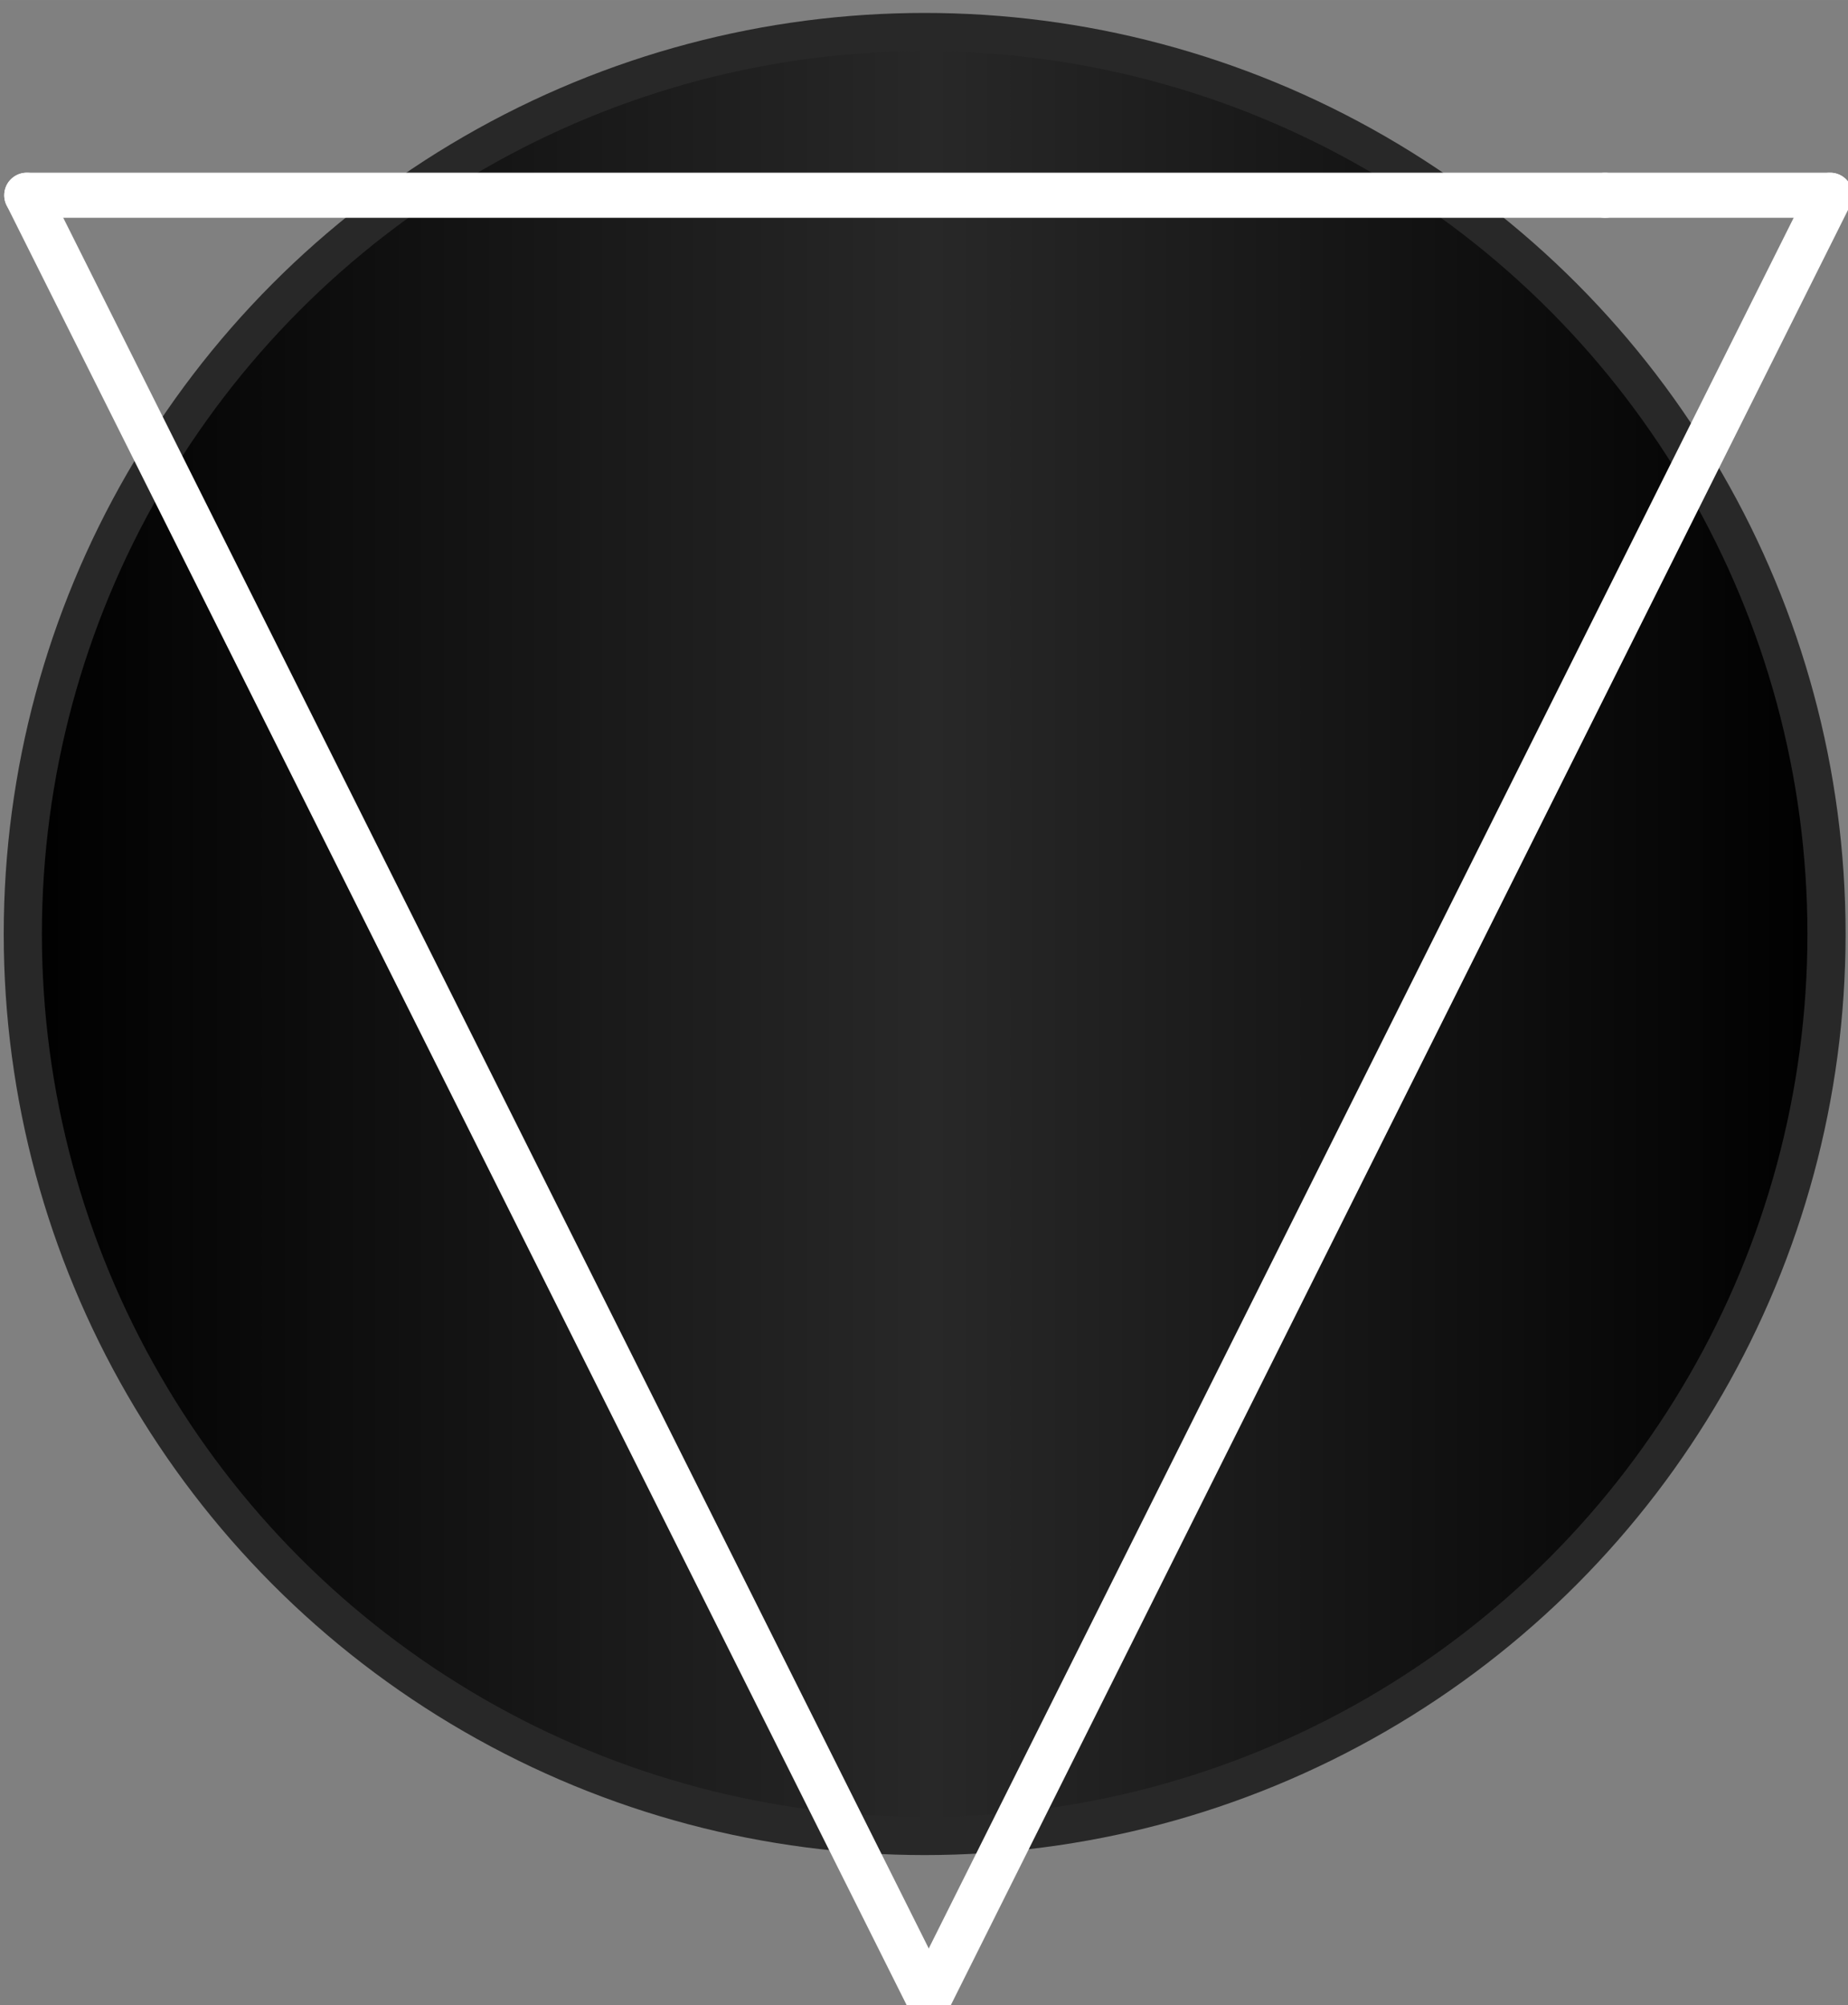 <?xml version="1.0" encoding="UTF-8" standalone="no"?>
<svg
   xmlns:dc="http://purl.org/dc/elements/1.1/"
   xmlns:cc="http://creativecommons.org/ns#"
   xmlns:rdf="http://www.w3.org/1999/02/22-rdf-syntax-ns#"
   xmlns:svg="http://www.w3.org/2000/svg"
   xmlns="http://www.w3.org/2000/svg"
   xmlns:xlink="http://www.w3.org/1999/xlink"
   xmlns:sodipodi="http://sodipodi.sourceforge.net/DTD/sodipodi-0.dtd"
   xmlns:inkscape="http://www.inkscape.org/namespaces/inkscape"
   version="1.1"
   width="24.225"
   height="26.282"
   viewBox="0 0 2523.472 2737.717"
   id="svg1136"
   sodipodi:docname="down_button.svg"
   inkscape:version="0.92.2 (5c3e80d, 2017-08-06)">
  <rect x="0" y="0" width="2523.472" height="2737.717" fill="#808080" stroke="none"/>
  <defs
     id="defs1140">
    <linearGradient
       inkscape:collect="always"
       id="linearGradient4775">
      <stop
         style="stop-color:#000000;stop-opacity:1"
         offset="0"
         id="stop4771" />
      <stop
         id="stop4781"
         offset="0.502"
         style="stop-color:#282828;stop-opacity:1" />
      <stop
         style="stop-color:#000000;stop-opacity:1"
         offset="1"
         id="stop4773" />
    </linearGradient>
    <linearGradient
       inkscape:collect="always"
       id="linearGradient2770">
      <stop
         style="stop-color:#484848;stop-opacity:1"
         offset="0"
         id="stop2766" />
      <stop
         style="stop-color:#000000;stop-opacity:1"
         offset="1"
         id="stop2768" />
    </linearGradient>
    <linearGradient
       id="linearGradient2530"
       inkscape:collect="always">
      <stop
         id="stop2526"
         offset="0"
         style="stop-color:#000000;stop-opacity:1" />
      <stop
         style="stop-color:#282828;stop-opacity:1"
         offset="0.504"
         id="stop4787" />
      <stop
         id="stop2528"
         offset="1"
         style="stop-color:#000000;stop-opacity:1" />
    </linearGradient>
    <linearGradient
       inkscape:collect="always"
       id="linearGradient2038">
      <stop
         style="stop-color:#ffffff;stop-opacity:1;"
         offset="0"
         id="stop2034" />
      <stop
         style="stop-color:#ffffff;stop-opacity:0;"
         offset="1"
         id="stop2036" />
    </linearGradient>
    <linearGradient
       inkscape:collect="always"
       id="linearGradient1965">
      <stop
         style="stop-color:#f2f2f2;stop-opacity:1;"
         offset="0"
         id="stop1961" />
      <stop
         style="stop-color:#323232;stop-opacity:1"
         offset="1"
         id="stop1963" />
    </linearGradient>
    <radialGradient
       inkscape:collect="always"
       xlink:href="#linearGradient1965"
       id="radialGradient2068"
       cx="10614.2"
       cy="63189"
       fx="10614.2"
       fy="63189"
       r="748.031"
       gradientUnits="userSpaceOnUse" />
    <radialGradient
       inkscape:collect="always"
       xlink:href="#linearGradient2038"
       id="radialGradient2080"
       cx="10614.2"
       cy="63189"
       fx="10614.2"
       fy="63189"
       r="590.5"
       gradientUnits="userSpaceOnUse" />
    <radialGradient
       inkscape:collect="always"
       xlink:href="#linearGradient1965"
       id="radialGradient2068-9"
       cx="10614.2"
       cy="63189"
       fx="10614.2"
       fy="63189"
       r="748.031"
       gradientUnits="userSpaceOnUse" />
    <radialGradient
       inkscape:collect="always"
       xlink:href="#linearGradient2038"
       id="radialGradient2080-1"
       cx="10614.2"
       cy="63189"
       fx="10614.2"
       fy="63189"
       r="590.5"
       gradientUnits="userSpaceOnUse" />
    <radialGradient
       inkscape:collect="always"
       xlink:href="#linearGradient1965"
       id="radialGradient2068-2"
       cx="10614.2"
       cy="63189"
       fx="10614.2"
       fy="63189"
       r="748.031"
       gradientUnits="userSpaceOnUse" />
    <radialGradient
       inkscape:collect="always"
       xlink:href="#linearGradient2038"
       id="radialGradient2080-8"
       cx="10614.2"
       cy="63189"
       fx="10614.2"
       fy="63189"
       r="590.5"
       gradientUnits="userSpaceOnUse" />
    <linearGradient
       inkscape:collect="always"
       xlink:href="#linearGradient2530"
       id="linearGradient2704"
       gradientUnits="userSpaceOnUse"
       x1="6438.394"
       y1="39731.41"
       x2="9585.226"
       y2="39731.41" />
    <linearGradient
       inkscape:collect="always"
       xlink:href="#linearGradient4775"
       id="linearGradient2708"
       gradientUnits="userSpaceOnUse"
       x1="6438.394"
       y1="39731.41"
       x2="9585.226"
       y2="39731.41" />
    <radialGradient
       inkscape:collect="always"
       xlink:href="#linearGradient2770"
       id="radialGradient2803"
       cx="9291.34"
       cy="33661.398"
       fx="9291.34"
       fy="33661.398"
       r="1397.64"
       gradientUnits="userSpaceOnUse" />
    <radialGradient
       inkscape:collect="always"
       xlink:href="#linearGradient2770"
       id="radialGradient2803-6"
       cx="9291.34"
       cy="33661.398"
       fx="9291.34"
       fy="33661.398"
       r="1397.64"
       gradientUnits="userSpaceOnUse" />
    <radialGradient
       inkscape:collect="always"
       xlink:href="#linearGradient2770"
       id="radialGradient2803-60"
       cx="9291.34"
       cy="33661.398"
       fx="9291.34"
       fy="33661.398"
       r="1397.64"
       gradientUnits="userSpaceOnUse" />
    <radialGradient
       inkscape:collect="always"
       xlink:href="#linearGradient2770"
       id="radialGradient2803-1"
       cx="9291.34"
       cy="33661.398"
       fx="9291.34"
       fy="33661.398"
       r="1397.64"
       gradientUnits="userSpaceOnUse" />
    <radialGradient
       inkscape:collect="always"
       xlink:href="#linearGradient2770"
       id="radialGradient2803-7"
       cx="9291.34"
       cy="33661.398"
       fx="9291.34"
       fy="33661.398"
       r="1397.64"
       gradientUnits="userSpaceOnUse" />
    <radialGradient
       inkscape:collect="always"
       xlink:href="#linearGradient2770"
       id="radialGradient2803-14"
       cx="9291.34"
       cy="33661.398"
       fx="9291.34"
       fy="33661.398"
       r="1397.64"
       gradientUnits="userSpaceOnUse" />
  </defs>
  <sodipodi:namedview
     pagecolor="#ffffff"
     bordercolor="#666666"
     borderopacity="1"
     objecttolerance="10"
     gridtolerance="10"
     guidetolerance="10"
     inkscape:pageopacity="0"
     inkscape:pageshadow="2"
     inkscape:window-width="1920"
     inkscape:window-height="1001"
     id="namedview1138"
     showgrid="false"
     inkscape:snap-center="true"
     inkscape:snap-object-midpoints="true"
     inkscape:object-paths="true"
     inkscape:zoom="16"
     inkscape:cx="10.653761"
     inkscape:cy="16.017693"
     inkscape:window-x="-9"
     inkscape:window-y="-9"
     inkscape:window-maximized="1"
     inkscape:current-layer="svg1136"
     showguides="true"
     inkscape:guide-bbox="true"
     fit-margin-top="0"
     fit-margin-left="0"
     fit-margin-right="0"
     fit-margin-bottom="0"
     inkscape:measure-start="27.7824,56.6976"
     inkscape:measure-end="0,0"
     units="px">
    <sodipodi:guide
       position="1262.127,31.161"
       orientation="1,0"
       id="guide4779"
       inkscape:locked="false" />
  </sodipodi:namedview>
  <title
     id="title10">SVG Picture created as interpolator_f0-brd.svg date 2018/01/20 21:57:13 </title>
  <desc
     id="desc12">Picture generated by PCBNEW </desc>
  <g
     style="fill:#000000;fill-opacity:1;stroke:#000000;stroke-linecap:round;stroke-linejoin:round;stroke-opacity:1"
     id="g14"
     transform="matrix(0.782,0,0,0.782,-9002.569,-35281.574)" />
  <g
     style="fill:#000000;fill-opacity:0;stroke:#000000;stroke-width:-0;stroke-linecap:round;stroke-linejoin:round;stroke-opacity:1"
     id="g16"
     transform="matrix(0.782,0,0,0.782,-9002.569,-35281.574)" />
  <g
     style="fill:#840000;fill-opacity:0;stroke:#840000;stroke-width:-0;stroke-linecap:round;stroke-linejoin:round;stroke-opacity:1"
     id="g18"
     transform="matrix(0.782,0,0,0.782,-9002.569,-35281.574)" />
  <g
     style="fill:#840000;fill-opacity:1;stroke:#840000;stroke-width:1260;stroke-linecap:round;stroke-linejoin:round;stroke-opacity:1"
     id="g24"
     transform="matrix(0.782,0,0,0.782,-9002.569,-35281.574)" />
  <g
     style="fill:#840000;fill-opacity:1;stroke:#840000;stroke-width:39.37;stroke-linecap:round;stroke-linejoin:round;stroke-opacity:1"
     id="g38"
     transform="matrix(0.782,0,0,0.782,-9002.569,-35281.574)" />
  <g
     style="fill:#840000;fill-opacity:1;stroke:#840000;stroke-width:39.37;stroke-linecap:round;stroke-linejoin:round;stroke-opacity:1"
     id="g44"
     transform="matrix(0.782,0,0,0.782,-9002.569,-35281.574)" />
  <g
     style="fill:#840000;fill-opacity:1;stroke:#840000;stroke-width:2952.76;stroke-linecap:round;stroke-linejoin:round;stroke-opacity:1"
     id="g46"
     transform="matrix(0.782,0,0,0.782,-9002.569,-35281.574)" />
  <g
     style="fill:#840000;fill-opacity:1;stroke:#840000;stroke-width:39.37;stroke-linecap:round;stroke-linejoin:round;stroke-opacity:1"
     id="g58"
     transform="matrix(0.782,0,0,0.782,-9002.569,-35281.574)" />
  <g
     style="fill:#840000;fill-opacity:1;stroke:#840000;stroke-width:39.37;stroke-linecap:round;stroke-linejoin:round;stroke-opacity:1"
     id="g64"
     transform="matrix(0.782,0,0,0.782,-9002.569,-35281.574)" />
  <g
     style="fill:#840000;fill-opacity:1;stroke:#840000;stroke-width:2952.76;stroke-linecap:round;stroke-linejoin:round;stroke-opacity:1"
     id="g66"
     transform="matrix(0.782,0,0,0.782,-9002.569,-35281.574)" />
  <g
     style="fill:#840000;fill-opacity:1;stroke:#840000;stroke-width:39.37;stroke-linecap:round;stroke-linejoin:round;stroke-opacity:1"
     id="g78"
     transform="matrix(0.782,0,0,0.782,-9002.569,-35281.574)" />
  <g
     style="fill:#840000;fill-opacity:1;stroke:#840000;stroke-width:2952.76;stroke-linecap:round;stroke-linejoin:round;stroke-opacity:1"
     id="g80"
     transform="matrix(0.782,0,0,0.782,-9002.569,-35281.574)" />
  <g
     style="fill:#840000;fill-opacity:1;stroke:#840000;stroke-width:39.37;stroke-linecap:round;stroke-linejoin:round;stroke-opacity:1"
     id="g98"
     transform="matrix(0.782,0,0,0.782,-9002.569,-35281.574)" />
  <g
     style="fill:#840000;fill-opacity:1;stroke:#840000;stroke-width:2952.76;stroke-linecap:round;stroke-linejoin:round;stroke-opacity:1"
     id="g100"
     transform="matrix(0.782,0,0,0.782,-9002.569,-35281.574)" />
  <g
     style="fill:#840000;fill-opacity:1;stroke:#840000;stroke-width:39.37;stroke-linecap:round;stroke-linejoin:round;stroke-opacity:1"
     id="g110"
     transform="matrix(0.782,0,0,0.782,-9002.569,-35281.574)" />
  <g
     style="fill:#840000;fill-opacity:1;stroke:#840000;stroke-width:39.37;stroke-linecap:round;stroke-linejoin:round;stroke-opacity:1"
     id="g116"
     transform="matrix(0.782,0,0,0.782,-9002.569,-35281.574)" />
  <g
     style="fill:#840000;fill-opacity:1;stroke:#840000;stroke-width:39.37;stroke-linecap:round;stroke-linejoin:round;stroke-opacity:1"
     id="g122"
     transform="matrix(0.782,0,0,0.782,-9002.569,-35281.574)" />
  <g
     style="fill:#840000;fill-opacity:1;stroke:#840000;stroke-width:1260;stroke-linecap:round;stroke-linejoin:round;stroke-opacity:1"
     id="g124"
     transform="matrix(0.782,0,0,0.782,-9002.569,-35281.574)" />
  <g
     style="fill:#840000;fill-opacity:1;stroke:#840000;stroke-width:39.37;stroke-linecap:round;stroke-linejoin:round;stroke-opacity:1"
     id="g134"
     transform="matrix(0.782,0,0,0.782,-9002.569,-35281.574)" />
  <g
     style="fill:#840000;fill-opacity:1;stroke:#840000;stroke-width:39.37;stroke-linecap:round;stroke-linejoin:round;stroke-opacity:1"
     id="g140"
     transform="matrix(0.782,0,0,0.782,-9002.569,-35281.574)" />
  <g
     style="fill:#840000;fill-opacity:1;stroke:#840000;stroke-width:39.37;stroke-linecap:round;stroke-linejoin:round;stroke-opacity:1"
     id="g146"
     transform="matrix(0.782,0,0,0.782,-9002.569,-35281.574)" />
  <g
     style="fill:#840000;fill-opacity:1;stroke:#840000;stroke-width:39.37;stroke-linecap:round;stroke-linejoin:round;stroke-opacity:1"
     id="g152"
     transform="matrix(0.782,0,0,0.782,-9002.569,-35281.574)" />
  <g
     style="fill:#840000;fill-opacity:1;stroke:#840000;stroke-width:39.37;stroke-linecap:round;stroke-linejoin:round;stroke-opacity:1"
     id="g158"
     transform="matrix(0.782,0,0,0.782,-9002.569,-35281.574)" />
  <g
     transform="matrix(0.782,0,0,0.782,-5002.596,-29743.139)"
     style="fill:url(#linearGradient2708);fill-opacity:1;stroke:#282828;stroke-width:66.642;stroke-linecap:round;stroke-linejoin:round;stroke-miterlimit:4;stroke-dasharray:none;stroke-opacity:1"
     id="g144-3">
    <circle
       cx="8011.81"
       cy="39665.398"
       r="1574.8"
       id="circle142-74"
       style="fill:url(#linearGradient2704);fill-opacity:1;stroke:#282828;stroke-width:66.642;stroke-miterlimit:4;stroke-dasharray:none;stroke-opacity:1" />
  </g>
  <g
     style="fill:#840000;fill-opacity:1;stroke:#840000;stroke-width:39.37;stroke-linecap:round;stroke-linejoin:round;stroke-opacity:1"
     id="g164"
     transform="matrix(0.782,0,0,0.782,-9002.569,-35281.574)" />
  <g
     style="fill:#840000;fill-opacity:1;stroke:#840000;stroke-width:39.37;stroke-linecap:round;stroke-linejoin:round;stroke-opacity:1"
     id="g170"
     transform="matrix(0.782,0,0,0.782,-9002.569,-35281.574)" />
  <g
     style="fill:#840000;fill-opacity:1;stroke:#840000;stroke-width:39.37;stroke-linecap:round;stroke-linejoin:round;stroke-opacity:1"
     id="g176"
     transform="matrix(0.782,0,0,0.782,-9002.569,-35281.574)" />
  <g
     style="fill:#840000;fill-opacity:1;stroke:#840000;stroke-width:1260;stroke-linecap:round;stroke-linejoin:round;stroke-opacity:1"
     id="g178"
     transform="matrix(0.782,0,0,0.782,-9002.569,-35281.574)" />
  <g
     style="fill:#840000;fill-opacity:1;stroke:#840000;stroke-width:39.37;stroke-linecap:round;stroke-linejoin:round;stroke-opacity:1"
     id="g190"
     transform="matrix(0.782,0,0,0.782,-9002.569,-35281.574)" />
  <g
     style="fill:#840000;fill-opacity:1;stroke:#840000;stroke-width:2952.76;stroke-linecap:round;stroke-linejoin:round;stroke-opacity:1"
     id="g192"
     transform="matrix(0.782,0,0,0.782,-9002.569,-35281.574)" />
  <g
     style="fill:#840000;fill-opacity:1;stroke:#840000;stroke-width:39.37;stroke-linecap:round;stroke-linejoin:round;stroke-opacity:1"
     id="g210"
     transform="matrix(0.782,0,0,0.782,-9002.569,-35281.574)" />
  <g
     style="fill:#c2c2c2;fill-opacity:1;stroke:#c2c2c2;stroke-width:39.37;stroke-linecap:round;stroke-linejoin:round;stroke-opacity:1"
     id="g212"
     transform="matrix(0.782,0,0,0.782,-9002.569,-35281.574)" />
  <g
     style="fill:#c2c2c2;fill-opacity:1;stroke:#c2c2c2;stroke-width:39.37;stroke-linecap:round;stroke-linejoin:round;stroke-opacity:1"
     id="g218"
     transform="matrix(0.782,0,0,0.782,-9002.569,-35281.574)" />
  <g
     style="fill:#c2c2c2;fill-opacity:1;stroke:#c2c2c2;stroke-width:39.37;stroke-linecap:round;stroke-linejoin:round;stroke-opacity:1"
     id="g224"
     transform="matrix(0.782,0,0,0.782,-9002.569,-35281.574)" />
  <g
     style="fill:#c2c2c2;fill-opacity:1;stroke:#c2c2c2;stroke-width:39.37;stroke-linecap:round;stroke-linejoin:round;stroke-opacity:1"
     id="g230"
     transform="matrix(0.782,0,0,0.782,-9002.569,-35281.574)" />
  <g
     style="fill:#c2c2c2;fill-opacity:1;stroke:#c2c2c2;stroke-width:39.37;stroke-linecap:round;stroke-linejoin:round;stroke-opacity:1"
     id="g236"
     transform="matrix(0.782,0,0,0.782,-9002.569,-35281.574)" />
  <g
     style="fill:#c2c2c2;fill-opacity:1;stroke:#c2c2c2;stroke-width:39.37;stroke-linecap:round;stroke-linejoin:round;stroke-opacity:1"
     id="g242"
     transform="matrix(0.782,0,0,0.782,-9002.569,-35281.574)" />
  <g
     style="fill:#c2c2c2;fill-opacity:1;stroke:#c2c2c2;stroke-width:39.37;stroke-linecap:round;stroke-linejoin:round;stroke-opacity:1"
     id="g248"
     transform="matrix(0.782,0,0,0.782,-9002.569,-35281.574)" />
  <g
     style="fill:#840000;fill-opacity:1;stroke:#840000;stroke-width:39.37;stroke-linecap:round;stroke-linejoin:round;stroke-opacity:1"
     id="g250"
     transform="matrix(0.782,0,0,0.782,-9002.569,-35281.574)" />
  <g
     style="fill:#840000;fill-opacity:1;stroke:#840000;stroke-width:196.85;stroke-linecap:round;stroke-linejoin:round;stroke-opacity:1"
     id="g252"
     transform="matrix(0.782,0,0,0.782,-9002.569,-35281.574)" />
  <g
     style="fill:#ffffff;fill-opacity:1;stroke:#ffffff;stroke-width:100;stroke-linecap:round;stroke-linejoin:round;stroke-opacity:1"
     id="g310"
     transform="matrix(0.782,0,0,0.782,-9002.569,-35281.574)" />
  <g
     style="fill:#ffffff;fill-opacity:1;stroke:#ffffff;stroke-width:39.37;stroke-linecap:round;stroke-linejoin:round;stroke-opacity:1"
     id="g316"
     transform="matrix(0.782,0,0,0.782,-9002.569,-35281.574)" />
  <g
     style="fill:#ffffff;fill-opacity:1;stroke:#ffffff;stroke-width:39.37;stroke-linecap:round;stroke-linejoin:round;stroke-opacity:1"
     id="g322"
     transform="matrix(0.782,0,0,0.782,-9002.569,-35281.574)" />
  <g
     style="fill:#ffffff;fill-opacity:1;stroke:#ffffff;stroke-width:39.37;stroke-linecap:round;stroke-linejoin:round;stroke-opacity:1"
     id="g328"
     transform="matrix(0.782,0,0,0.782,-9002.569,-35281.574)" />
  <g
     style="fill:#ffffff;fill-opacity:1;stroke:#ffffff;stroke-width:39.37;stroke-linecap:round;stroke-linejoin:round;stroke-opacity:1"
     id="g334"
     transform="matrix(0.782,0,0,0.782,-9002.569,-35281.574)" />
  <g
     style="fill:#ffffff;fill-opacity:1;stroke:#ffffff;stroke-width:39.37;stroke-linecap:round;stroke-linejoin:round;stroke-opacity:1"
     id="g340"
     transform="matrix(0.782,0,0,0.782,-9002.569,-35281.574)" />
  <g
     style="fill:#ffffff;fill-opacity:1;stroke:#ffffff;stroke-width:39.37;stroke-linecap:round;stroke-linejoin:round;stroke-opacity:1"
     id="g346"
     transform="matrix(0.782,0,0,0.782,-9002.569,-35281.574)" />
  <g
     style="fill:#ffffff;fill-opacity:1;stroke:#ffffff;stroke-width:1260;stroke-linecap:round;stroke-linejoin:round;stroke-opacity:1"
     id="g348"
     transform="matrix(0.782,0,0,0.782,-9002.569,-35281.574)" />
  <g
     style="fill:#ffffff;fill-opacity:1;stroke:#ffffff;stroke-width:39.37;stroke-linecap:round;stroke-linejoin:round;stroke-opacity:1"
     id="g358"
     transform="matrix(0.782,0,0,0.782,-9002.569,-35281.574)" />
  <g
     style="fill:#ffffff;fill-opacity:1;stroke:#ffffff;stroke-width:39.37;stroke-linecap:round;stroke-linejoin:round;stroke-opacity:1"
     id="g364"
     transform="matrix(0.782,0,0,0.782,-9002.569,-35281.574)" />
  <g
     style="fill:#ffffff;fill-opacity:1;stroke:#ffffff;stroke-width:39.37;stroke-linecap:round;stroke-linejoin:round;stroke-opacity:1"
     id="g370"
     transform="matrix(0.782,0,0,0.782,-9002.569,-35281.574)" />
  <g
     style="fill:#ffffff;fill-opacity:1;stroke:#ffffff;stroke-width:39.37;stroke-linecap:round;stroke-linejoin:round;stroke-opacity:1"
     id="g376"
     transform="matrix(0.782,0,0,0.782,-9002.569,-35281.574)" />
  <g
     style="fill:#ffffff;fill-opacity:1;stroke:#ffffff;stroke-width:39.37;stroke-linecap:round;stroke-linejoin:round;stroke-opacity:1"
     id="g382"
     transform="matrix(0.782,0,0,0.782,-9002.569,-35281.574)" />
  <g
     style="fill:#ffffff;fill-opacity:1;stroke:#ffffff;stroke-width:39.37;stroke-linecap:round;stroke-linejoin:round;stroke-opacity:1"
     id="g388"
     transform="matrix(0.782,0,0,0.782,-9002.569,-35281.574)" />
  <g
     style="fill:#ffffff;fill-opacity:1;stroke:#ffffff;stroke-width:39.37;stroke-linecap:round;stroke-linejoin:round;stroke-opacity:1"
     id="g394"
     transform="matrix(0.782,0,0,0.782,-9002.569,-35281.574)" />
  <g
     style="fill:#ffffff;fill-opacity:1;stroke:#ffffff;stroke-width:39.37;stroke-linecap:round;stroke-linejoin:round;stroke-opacity:1"
     id="g400"
     transform="matrix(0.782,0,0,0.782,-9002.569,-35281.574)" />
  <g
     style="fill:#ffffff;fill-opacity:1;stroke:#ffffff;stroke-width:39.37;stroke-linecap:round;stroke-linejoin:round;stroke-opacity:1"
     id="g406"
     transform="matrix(0.782,0,0,0.782,-9002.569,-35281.574)" />
  <g
     style="fill:#ffffff;fill-opacity:1;stroke:#ffffff;stroke-width:39.37;stroke-linecap:round;stroke-linejoin:round;stroke-opacity:1"
     id="g412"
     transform="matrix(0.782,0,0,0.782,-9002.569,-35281.574)" />
  <g
     style="fill:#ffffff;fill-opacity:1;stroke:#ffffff;stroke-width:39.37;stroke-linecap:round;stroke-linejoin:round;stroke-opacity:1"
     id="g418"
     transform="matrix(0.782,0,0,0.782,-9002.569,-35281.574)" />
  <g
     style="fill:#ffffff;fill-opacity:1;stroke:#ffffff;stroke-width:39.37;stroke-linecap:round;stroke-linejoin:round;stroke-opacity:1"
     id="g424"
     transform="matrix(0.782,0,0,0.782,-9002.569,-35281.574)" />
  <g
     style="fill:#ffffff;fill-opacity:1;stroke:#ffffff;stroke-width:39.37;stroke-linecap:round;stroke-linejoin:round;stroke-opacity:1"
     id="g430"
     transform="matrix(0.782,0,0,0.782,-9002.569,-35281.574)" />
  <g
     style="fill:#ffffff;fill-opacity:1;stroke:#ffffff;stroke-width:1260;stroke-linecap:round;stroke-linejoin:round;stroke-opacity:1"
     id="g432"
     transform="matrix(0.782,0,0,0.782,-9002.569,-35281.574)" />
  <g
     style="fill:#ffffff;fill-opacity:1;stroke:#ffffff;stroke-width:39.37;stroke-linecap:round;stroke-linejoin:round;stroke-opacity:1"
     id="g442"
     transform="matrix(0.782,0,0,0.782,-9002.569,-35281.574)" />
  <g
     style="fill:#ffffff;fill-opacity:1;stroke:#ffffff;stroke-width:39.37;stroke-linecap:round;stroke-linejoin:round;stroke-opacity:1"
     id="g448"
     transform="matrix(0.782,0,0,0.782,-9002.569,-35281.574)" />
  <g
     style="fill:#ffffff;fill-opacity:1;stroke:#ffffff;stroke-width:39.37;stroke-linecap:round;stroke-linejoin:round;stroke-opacity:1"
     id="g454"
     transform="matrix(0.782,0,0,0.782,-9002.569,-35281.574)" />
  <g
     style="fill:#ffffff;fill-opacity:1;stroke:#ffffff;stroke-width:39.37;stroke-linecap:round;stroke-linejoin:round;stroke-opacity:1"
     id="g460"
     transform="matrix(0.782,0,0,0.782,-9002.569,-35281.574)" />
  <g
     style="fill:#ffffff;fill-opacity:1;stroke:#ffffff;stroke-width:39.37;stroke-linecap:round;stroke-linejoin:round;stroke-opacity:1"
     id="g466"
     transform="matrix(0.782,0,0,0.782,-9002.569,-35281.574)" />
  <g
     style="fill:#ffffff;fill-opacity:1;stroke:#ffffff;stroke-width:1260;stroke-linecap:round;stroke-linejoin:round;stroke-opacity:1"
     id="g468"
     transform="matrix(0.782,0,0,0.782,-9002.569,-35281.574)" />
  <g
     style="fill:#ffffff;fill-opacity:1;stroke:#ffffff;stroke-width:39.37;stroke-linecap:round;stroke-linejoin:round;stroke-opacity:1"
     id="g478"
     transform="matrix(0.782,0,0,0.782,-9002.569,-35281.574)" />
  <g
     style="fill:#ffffff;fill-opacity:1;stroke:#ffffff;stroke-width:1260;stroke-linecap:round;stroke-linejoin:round;stroke-opacity:1"
     id="g480"
     transform="matrix(0.782,0,0,0.782,-9002.569,-35281.574)" />
  <g
     style="fill:#ffffff;fill-opacity:1;stroke:#ffffff;stroke-width:39.37;stroke-linecap:round;stroke-linejoin:round;stroke-opacity:1"
     id="g492"
     transform="matrix(0.782,0,0,0.782,-9002.569,-35281.574)" />
  <g
     style="fill:#ffffff;fill-opacity:1;stroke:#ffffff;stroke-width:39.37;stroke-linecap:round;stroke-linejoin:round;stroke-opacity:1"
     id="g498"
     transform="matrix(0.782,0,0,0.782,-9002.569,-35281.574)" />
  <g
     style="fill:#ffffff;fill-opacity:1;stroke:#ffffff;stroke-width:1260;stroke-linecap:round;stroke-linejoin:round;stroke-opacity:1"
     id="g500"
     transform="matrix(0.782,0,0,0.782,-9002.569,-35281.574)" />
  <g
     style="fill:#ffffff;fill-opacity:1;stroke:#ffffff;stroke-width:39.37;stroke-linecap:round;stroke-linejoin:round;stroke-opacity:1"
     id="g510"
     transform="matrix(0.782,0,0,0.782,-9002.569,-35281.574)" />
  <g
     style="fill:#ffffff;fill-opacity:1;stroke:#ffffff;stroke-width:39.37;stroke-linecap:round;stroke-linejoin:round;stroke-opacity:1"
     id="g516"
     transform="matrix(0.782,0,0,0.782,-9002.569,-35281.574)" />
  <g
     style="fill:#000000;fill-opacity:1;stroke:#000000;stroke-width:39.37;stroke-linecap:round;stroke-linejoin:round;stroke-opacity:1"
     id="g518"
     transform="matrix(0.782,0,0,0.782,-9002.569,-35281.574)" />
  <g
     style="fill:#840084;fill-opacity:1;stroke:#840084;stroke-width:39.37;stroke-linecap:round;stroke-linejoin:round;stroke-opacity:1"
     id="g520"
     transform="matrix(0.782,0,0,0.782,-9002.569,-35281.574)" />
  <g
     style="fill:#840084;fill-opacity:1;stroke:#840084;stroke-width:393.701;stroke-linecap:round;stroke-linejoin:round;stroke-opacity:1"
     id="g522"
     transform="matrix(0.782,0,0,0.782,-9002.569,-35281.574)" />
  <g
     style="fill:#840000;fill-opacity:0;stroke:#840000;stroke-width:118.11;stroke-linecap:round;stroke-linejoin:round;stroke-opacity:1"
     id="g558"
     transform="matrix(0.782,0,0,0.782,-9002.569,-35281.574)" />
  <g
     style="fill:#840000;fill-opacity:1;stroke:#840000;stroke-width:39.37;stroke-linecap:round;stroke-linejoin:round;stroke-opacity:1"
     id="g572"
     transform="matrix(0.782,0,0,0.782,-9002.569,-35281.574)" />
  <g
     style="fill:#840000;fill-opacity:1;stroke:#840000;stroke-width:39.37;stroke-linecap:round;stroke-linejoin:round;stroke-opacity:1"
     id="g578"
     transform="matrix(0.782,0,0,0.782,-9002.569,-35281.574)" />
  <g
     style="fill:#840000;fill-opacity:1;stroke:#840000;stroke-width:3110.24;stroke-linecap:round;stroke-linejoin:round;stroke-opacity:1"
     id="g580"
     transform="matrix(0.782,0,0,0.782,-9002.569,-35281.574)" />
  <g
     style="fill:#840000;fill-opacity:1;stroke:#840000;stroke-width:39.37;stroke-linecap:round;stroke-linejoin:round;stroke-opacity:1"
     id="g592"
     transform="matrix(0.782,0,0,0.782,-9002.569,-35281.574)" />
  <g
     style="fill:#840000;fill-opacity:1;stroke:#840000;stroke-width:39.37;stroke-linecap:round;stroke-linejoin:round;stroke-opacity:1"
     id="g598"
     transform="matrix(0.782,0,0,0.782,-9002.569,-35281.574)" />
  <g
     style="fill:#000000;fill-opacity:1;stroke:#000000;stroke-width:39.37;stroke-linecap:round;stroke-linejoin:round;stroke-opacity:1"
     id="g600"
     transform="matrix(0.782,0,0,0.782,-9002.569,-35281.574)" />
  <g
     style="fill:#840000;fill-opacity:1;stroke:#840000;stroke-width:0;stroke-linecap:round;stroke-linejoin:round;stroke-opacity:1"
     id="g606"
     transform="matrix(0.782,0,0,0.782,-9002.569,-35281.574)" />
  <g
     style="fill:#840000;fill-opacity:1;stroke:#840000;stroke-width:3110.24;stroke-linecap:round;stroke-linejoin:round;stroke-opacity:1"
     id="g608"
     transform="matrix(0.782,0,0,0.782,-9002.569,-35281.574)" />
  <g
     style="fill:#840000;fill-opacity:1;stroke:#840000;stroke-width:39.37;stroke-linecap:round;stroke-linejoin:round;stroke-opacity:1"
     id="g620"
     transform="matrix(0.782,0,0,0.782,-9002.569,-35281.574)" />
  <g
     style="fill:#840000;fill-opacity:1;stroke:#840000;stroke-width:3110.24;stroke-linecap:round;stroke-linejoin:round;stroke-opacity:1"
     id="g622"
     transform="matrix(0.782,0,0,0.782,-9002.569,-35281.574)" />
  <g
     style="fill:#840000;fill-opacity:1;stroke:#840000;stroke-width:39.37;stroke-linecap:round;stroke-linejoin:round;stroke-opacity:1"
     id="g640"
     transform="matrix(0.782,0,0,0.782,-9002.569,-35281.574)" />
  <g
     style="fill:#840000;fill-opacity:1;stroke:#840000;stroke-width:3110.24;stroke-linecap:round;stroke-linejoin:round;stroke-opacity:1"
     id="g642"
     transform="matrix(0.782,0,0,0.782,-9002.569,-35281.574)" />
  <g
     style="fill:#840000;fill-opacity:1;stroke:#840000;stroke-width:39.37;stroke-linecap:round;stroke-linejoin:round;stroke-opacity:1"
     id="g652"
     transform="matrix(0.782,0,0,0.782,-9002.569,-35281.574)" />
  <g
     style="fill:#840000;fill-opacity:1;stroke:#840000;stroke-width:39.37;stroke-linecap:round;stroke-linejoin:round;stroke-opacity:1"
     id="g658"
     transform="matrix(0.782,0,0,0.782,-9002.569,-35281.574)" />
  <g
     style="fill:#840000;fill-opacity:1;stroke:#840000;stroke-width:39.37;stroke-linecap:round;stroke-linejoin:round;stroke-opacity:1"
     id="g664"
     transform="matrix(0.782,0,0,0.782,-9002.569,-35281.574)" />
  <g
     style="fill:#840000;fill-opacity:1;stroke:#840000;stroke-width:1417.48;stroke-linecap:round;stroke-linejoin:round;stroke-opacity:1"
     id="g666"
     transform="matrix(0.782,0,0,0.782,-9002.569,-35281.574)" />
  <g
     style="fill:#840000;fill-opacity:1;stroke:#840000;stroke-width:39.37;stroke-linecap:round;stroke-linejoin:round;stroke-opacity:1"
     id="g676"
     transform="matrix(0.782,0,0,0.782,-9002.569,-35281.574)" />
  <g
     style="fill:#840000;fill-opacity:1;stroke:#840000;stroke-width:39.37;stroke-linecap:round;stroke-linejoin:round;stroke-opacity:1"
     id="g682"
     transform="matrix(0.782,0,0,0.782,-9002.569,-35281.574)" />
  <g
     style="fill:#840000;fill-opacity:1;stroke:#840000;stroke-width:1417.48;stroke-linecap:round;stroke-linejoin:round;stroke-opacity:1"
     id="g684"
     transform="matrix(0.782,0,0,0.782,-9002.569,-35281.574)" />
  <g
     style="fill:#840000;fill-opacity:1;stroke:#840000;stroke-width:39.37;stroke-linecap:round;stroke-linejoin:round;stroke-opacity:1"
     id="g696"
     transform="matrix(0.782,0,0,0.782,-9002.569,-35281.574)" />
  <g
     style="fill:#840000;fill-opacity:1;stroke:#840000;stroke-width:3110.24;stroke-linecap:round;stroke-linejoin:round;stroke-opacity:1"
     id="g698"
     transform="matrix(0.782,0,0,0.782,-9002.569,-35281.574)" />
  <g
     style="fill:#840000;fill-opacity:1;stroke:#840000;stroke-width:39.37;stroke-linecap:round;stroke-linejoin:round;stroke-opacity:1"
     id="g716"
     transform="matrix(0.782,0,0,0.782,-9002.569,-35281.574)" />
  <g
     style="fill:#000000;fill-opacity:1;stroke:#000000;stroke-width:39.37;stroke-linecap:round;stroke-linejoin:round;stroke-opacity:1"
     id="g718"
     transform="matrix(0.782,0,0,0.782,-9002.569,-35281.574)" />
  <g
     style="fill:#008484;fill-opacity:1;stroke:#008484;stroke-width:0;stroke-linecap:round;stroke-linejoin:round;stroke-opacity:1"
     id="g724"
     transform="matrix(0.782,0,0,0.782,-9002.569,-35281.574)" />
  <g
     style="fill:#008484;fill-opacity:0;stroke:#008484;stroke-width:0;stroke-linecap:round;stroke-linejoin:round;stroke-opacity:1"
     id="g726"
     transform="matrix(0.782,0,0,0.782,-9002.569,-35281.574)" />
  <g
     style="fill:#008484;fill-opacity:0;stroke:#ffffff;stroke-width:78.74;stroke-linecap:round;stroke-linejoin:round;stroke-opacity:1"
     id="g888"
     transform="matrix(0.782,0,0,0.782,-9002.569,-35281.574)">
    <path
       d="m 13134,48607 1574,-3149"
       id="path886"
       style="stroke:#ffffff;stroke-opacity:1"
       inkscape:connector-curvature="0" />
  </g>
  <g
     style="fill:#008484;fill-opacity:0;stroke:#ffffff;stroke-width:78.74;stroke-linecap:round;stroke-linejoin:round;stroke-opacity:1"
     id="g900"
     transform="matrix(0.782,0,0,0.782,-9002.569,-35281.574)">
    <path
       d="M 14315,45458 H 11559"
       id="path894"
       style="stroke:#ffffff;stroke-opacity:1"
       inkscape:connector-curvature="0" />
    <path
       d="m 11559,45458 1575,3149"
       id="path896"
       style="stroke:#ffffff;stroke-opacity:1"
       inkscape:connector-curvature="0" />
    <path
       d="m 14708,45458 h -393"
       id="path898"
       style="stroke:#ffffff;stroke-opacity:1"
       inkscape:connector-curvature="0" />
  </g>
  <g
     style="fill:#008484;fill-opacity:0;stroke:#008484;stroke-width:3.937;stroke-linecap:round;stroke-linejoin:round;stroke-opacity:1"
     id="g1052"
     transform="matrix(0.782,0,0,0.782,-9002.569,-35281.574)" />
  <g
     style="fill:#c2c200;fill-opacity:0;stroke:#c2c200;stroke-width:59.055;stroke-linecap:round;stroke-linejoin:round;stroke-opacity:1"
     id="g1094"
     transform="matrix(0.782,0,0,0.782,-9002.569,-35281.574)" />
  <g
     style="fill:#000000;fill-opacity:0;stroke:#000000;stroke-width:78.74;stroke-linecap:round;stroke-linejoin:round;stroke-opacity:1"
     id="g1114"
     transform="matrix(0.782,0,0,0.782,-9002.569,-35281.574)" />
  <g
     style="fill:#c2c200;fill-opacity:0;stroke:#c2c200;stroke-width:78.74;stroke-linecap:round;stroke-linejoin:round;stroke-opacity:1"
     id="g1116"
     transform="matrix(0.782,0,0,0.782,-9002.569,-35281.574)" />
  <g
     style="fill:#000000;fill-opacity:1;stroke:#000000;stroke-linecap:round;stroke-linejoin:round;stroke-opacity:1"
     id="g6714"
     transform="matrix(0.782,0,0,0.782,13252.127,-34851.529)" />
  <g
     style="fill:#008484;fill-opacity:0;stroke:#008484;stroke-width:-0;stroke-linecap:round;stroke-linejoin:round;stroke-opacity:1"
     id="g6716"
     transform="matrix(0.782,0,0,0.782,13252.127,-34851.529)" />
  <g
     style="fill:#c2c200;fill-opacity:0;stroke:#c2c200;stroke-width:157.48;stroke-linecap:round;stroke-linejoin:round;stroke-opacity:1"
     id="g6818"
     transform="matrix(0.782,0,0,0.782,13252.127,-34851.529)" />
  <g
     style="fill:#008484;fill-opacity:0;stroke:#008484;stroke-width:59.055;stroke-linecap:round;stroke-linejoin:round;stroke-opacity:1"
     id="g6838"
     transform="matrix(0.782,0,0,0.782,13252.127,-34851.529)" />
  <g
     style="fill:#c2c200;fill-opacity:0;stroke:#c2c200;stroke-width:59.055;stroke-linecap:round;stroke-linejoin:round;stroke-opacity:1"
     id="g7070"
     transform="matrix(0.782,0,0,0.782,13252.127,-34851.529)" />
  <g
     style="fill:#008484;fill-opacity:0;stroke:#008484;stroke-width:78.74;stroke-linecap:round;stroke-linejoin:round;stroke-opacity:1"
     id="g7100"
     transform="matrix(0.782,0,0,0.782,13252.127,-34851.529)" />
</svg>
